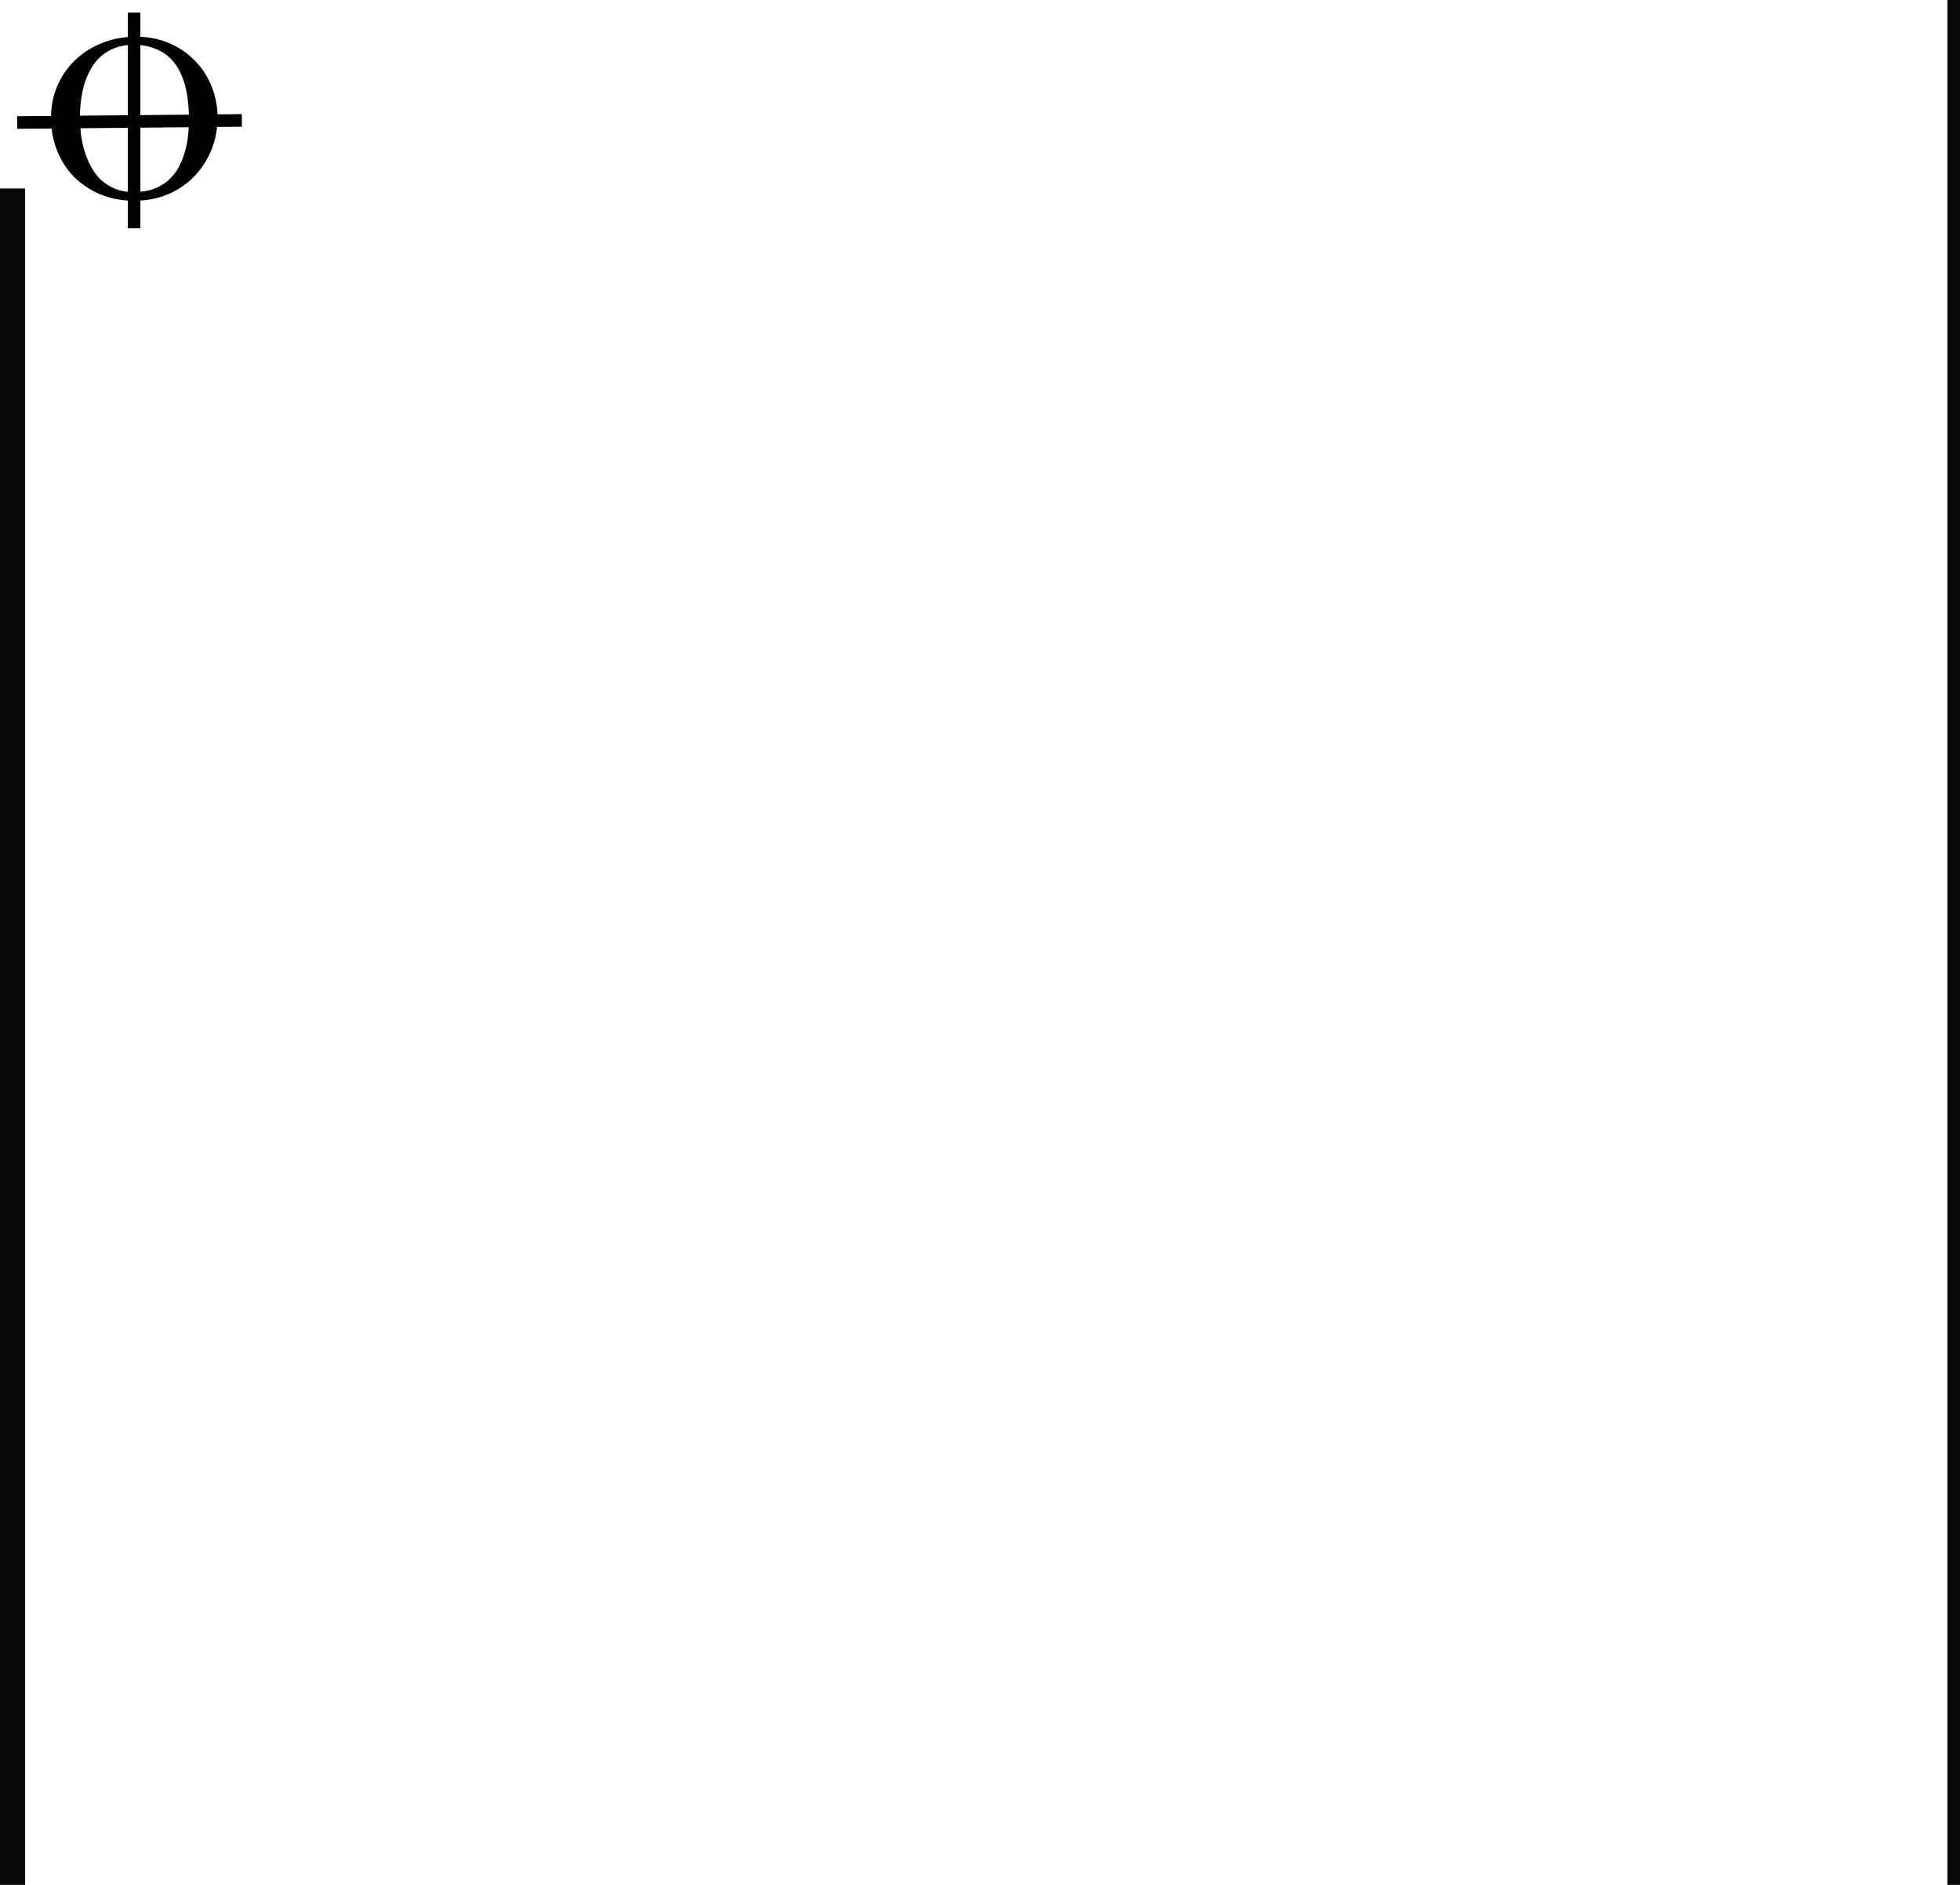 <svg width="312" height="300" viewBox="0 0 312 300" fill="none" xmlns="http://www.w3.org/2000/svg">
<g clip-path="url(#clip0)">
<path d="M2 30V300" stroke="#0A0909" stroke-width="4"/>
<path d="M311 0V300" stroke="#090808" stroke-width="2" stroke-linejoin="round"/>
<path d="M34.633 18.736C34.633 20.51 34.316 22.194 33.681 23.789C33.045 25.384 32.146 26.792 30.982 28.013C29.835 29.217 28.441 30.178 26.801 30.894C25.178 31.594 23.36 31.944 21.349 31.944C19.338 31.944 17.513 31.594 15.872 30.894C14.249 30.194 12.855 29.25 11.691 28.062C10.544 26.857 9.662 25.458 9.045 23.863C8.427 22.268 8.119 20.575 8.119 18.785C8.119 16.978 8.445 15.293 9.098 13.731C9.768 12.152 10.703 10.785 11.902 9.629C13.102 8.457 14.531 7.538 16.189 6.87C17.848 6.187 19.673 5.845 21.667 5.845C23.625 5.845 25.398 6.195 26.986 6.895C28.573 7.578 29.932 8.514 31.061 9.702C32.208 10.874 33.09 12.242 33.707 13.804C34.325 15.367 34.633 17.01 34.633 18.736ZM30.082 18.98C30.082 18.068 30.029 17.141 29.923 16.197C29.835 15.253 29.667 14.341 29.42 13.462C29.173 12.583 28.838 11.761 28.415 10.996C27.991 10.231 27.453 9.564 26.801 8.994C26.148 8.425 25.363 7.977 24.445 7.652C23.528 7.31 22.461 7.139 21.244 7.139C20.115 7.139 19.118 7.31 18.254 7.652C17.407 7.977 16.666 8.425 16.031 8.994C15.395 9.564 14.867 10.231 14.443 10.996C14.02 11.761 13.676 12.575 13.411 13.438C13.164 14.284 12.987 15.163 12.882 16.075C12.776 16.97 12.723 17.84 12.723 18.687C12.723 19.517 12.776 20.388 12.882 21.299C12.987 22.211 13.173 23.106 13.438 23.985C13.702 24.864 14.046 25.702 14.469 26.499C14.893 27.297 15.422 27.997 16.057 28.599C16.692 29.201 17.442 29.681 18.306 30.039C19.171 30.397 20.167 30.576 21.296 30.576C22.479 30.576 23.51 30.414 24.393 30.088C25.292 29.763 26.068 29.323 26.721 28.77C27.374 28.2 27.912 27.541 28.335 26.792C28.776 26.027 29.12 25.222 29.367 24.375C29.632 23.513 29.817 22.626 29.923 21.714C30.029 20.786 30.082 19.875 30.082 18.98Z" fill="black"/>
<path d="M2.733 19.5L38.501 19.167" stroke="black" stroke-width="2"/>
<path d="M21.348 2V36.333" stroke="black" stroke-width="2"/>
</g>
<defs>
<clipPath id="clip0">
<rect width="312" height="300" fill="white"/>
</clipPath>
</defs>
</svg>
